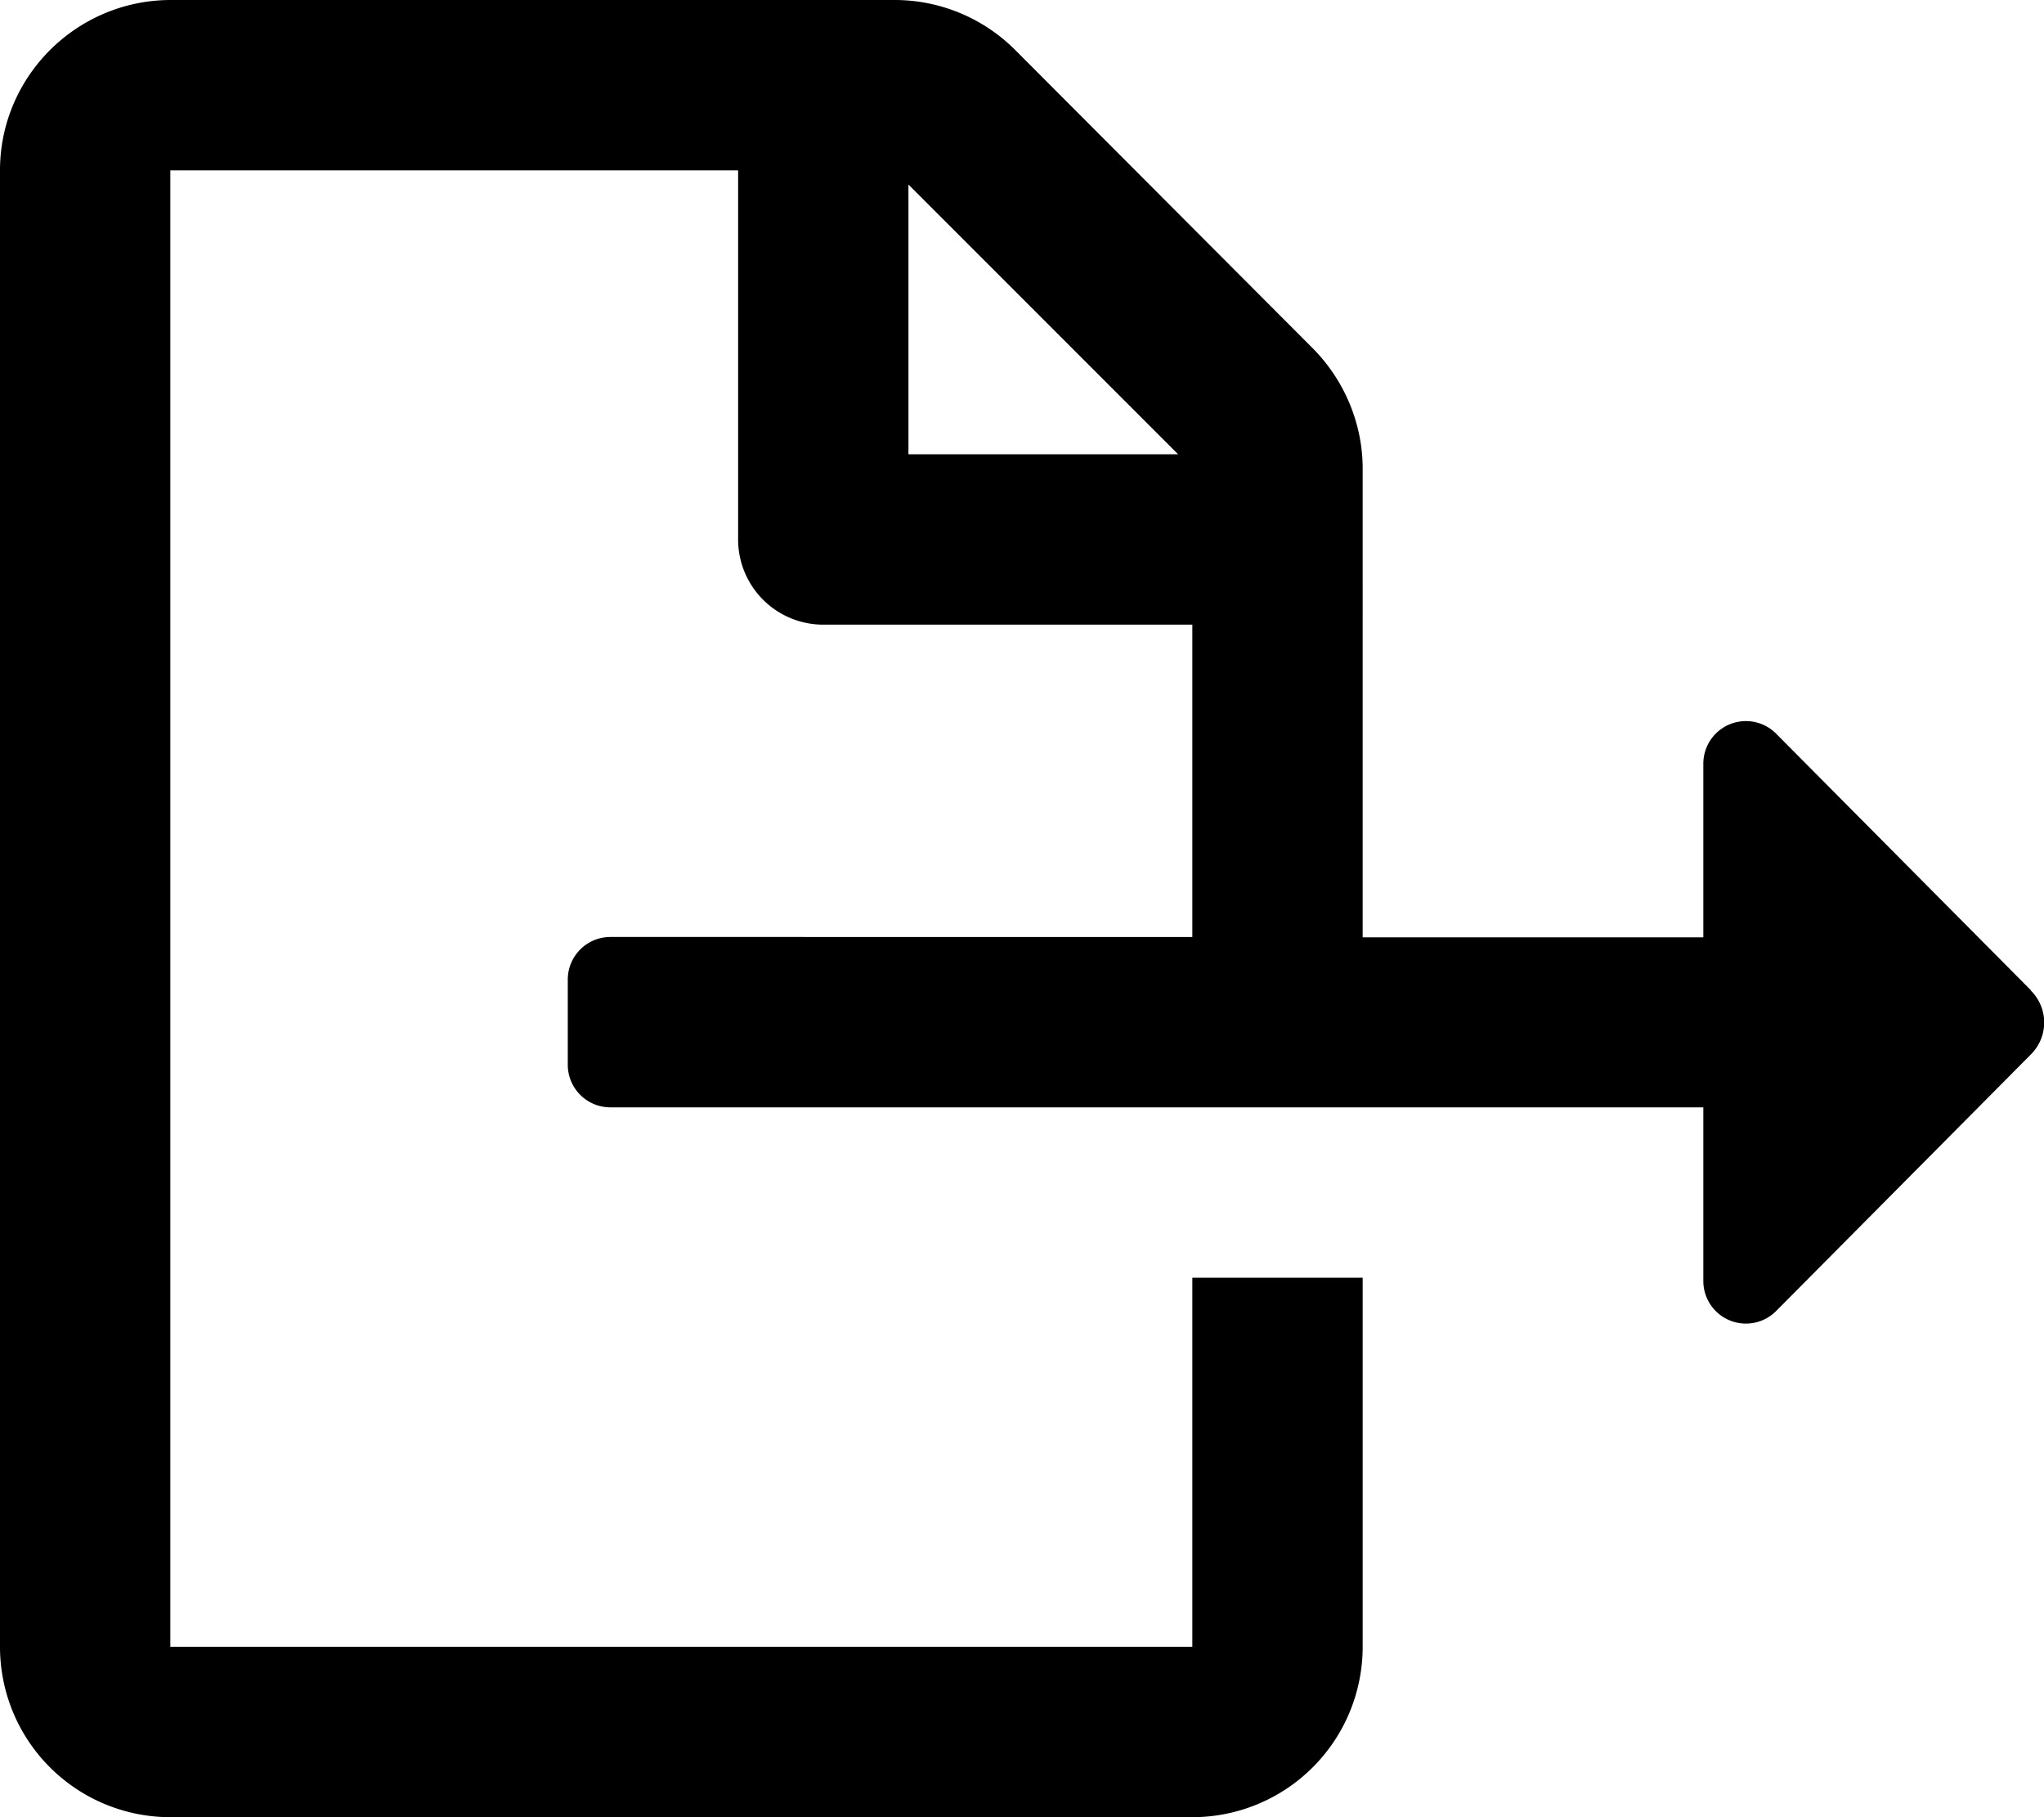 <svg aria-hidden="true" data-prefix="far" data-icon="file-export" class="file-export-regular_svg__file-export-regular_svg__svg-inline--fa file-export-regular_svg__file-export-regular_svg__fa-file-export file-export-regular_svg__file-export-regular_svg__fa-w-18" xmlns="http://www.w3.org/2000/svg" viewBox="0 0 576 512">
    <path fill="currentColor" d="M572.3 279l-71.8-72.3a12 12 0 00-20.5 8.5v48.9h-96V132c0-12.7-5.2-25-14.2-34L286 14a48 48 0 00-33.9-14H48C21.5.1 0 21.6 0 48v416a48 48 0 0048 48h288a48 48 0 0048-48V360h-48v104H48V48h160v104a24 24 0 0024 24h104v88H172a12 12 0 00-12 12v24a12 12 0 0012 12h308v49a12 12 0 0020.5 8.4l71.8-72.3c5-5 5-13 0-18zM256 128V52l76 76h-76z"/>
</svg>
